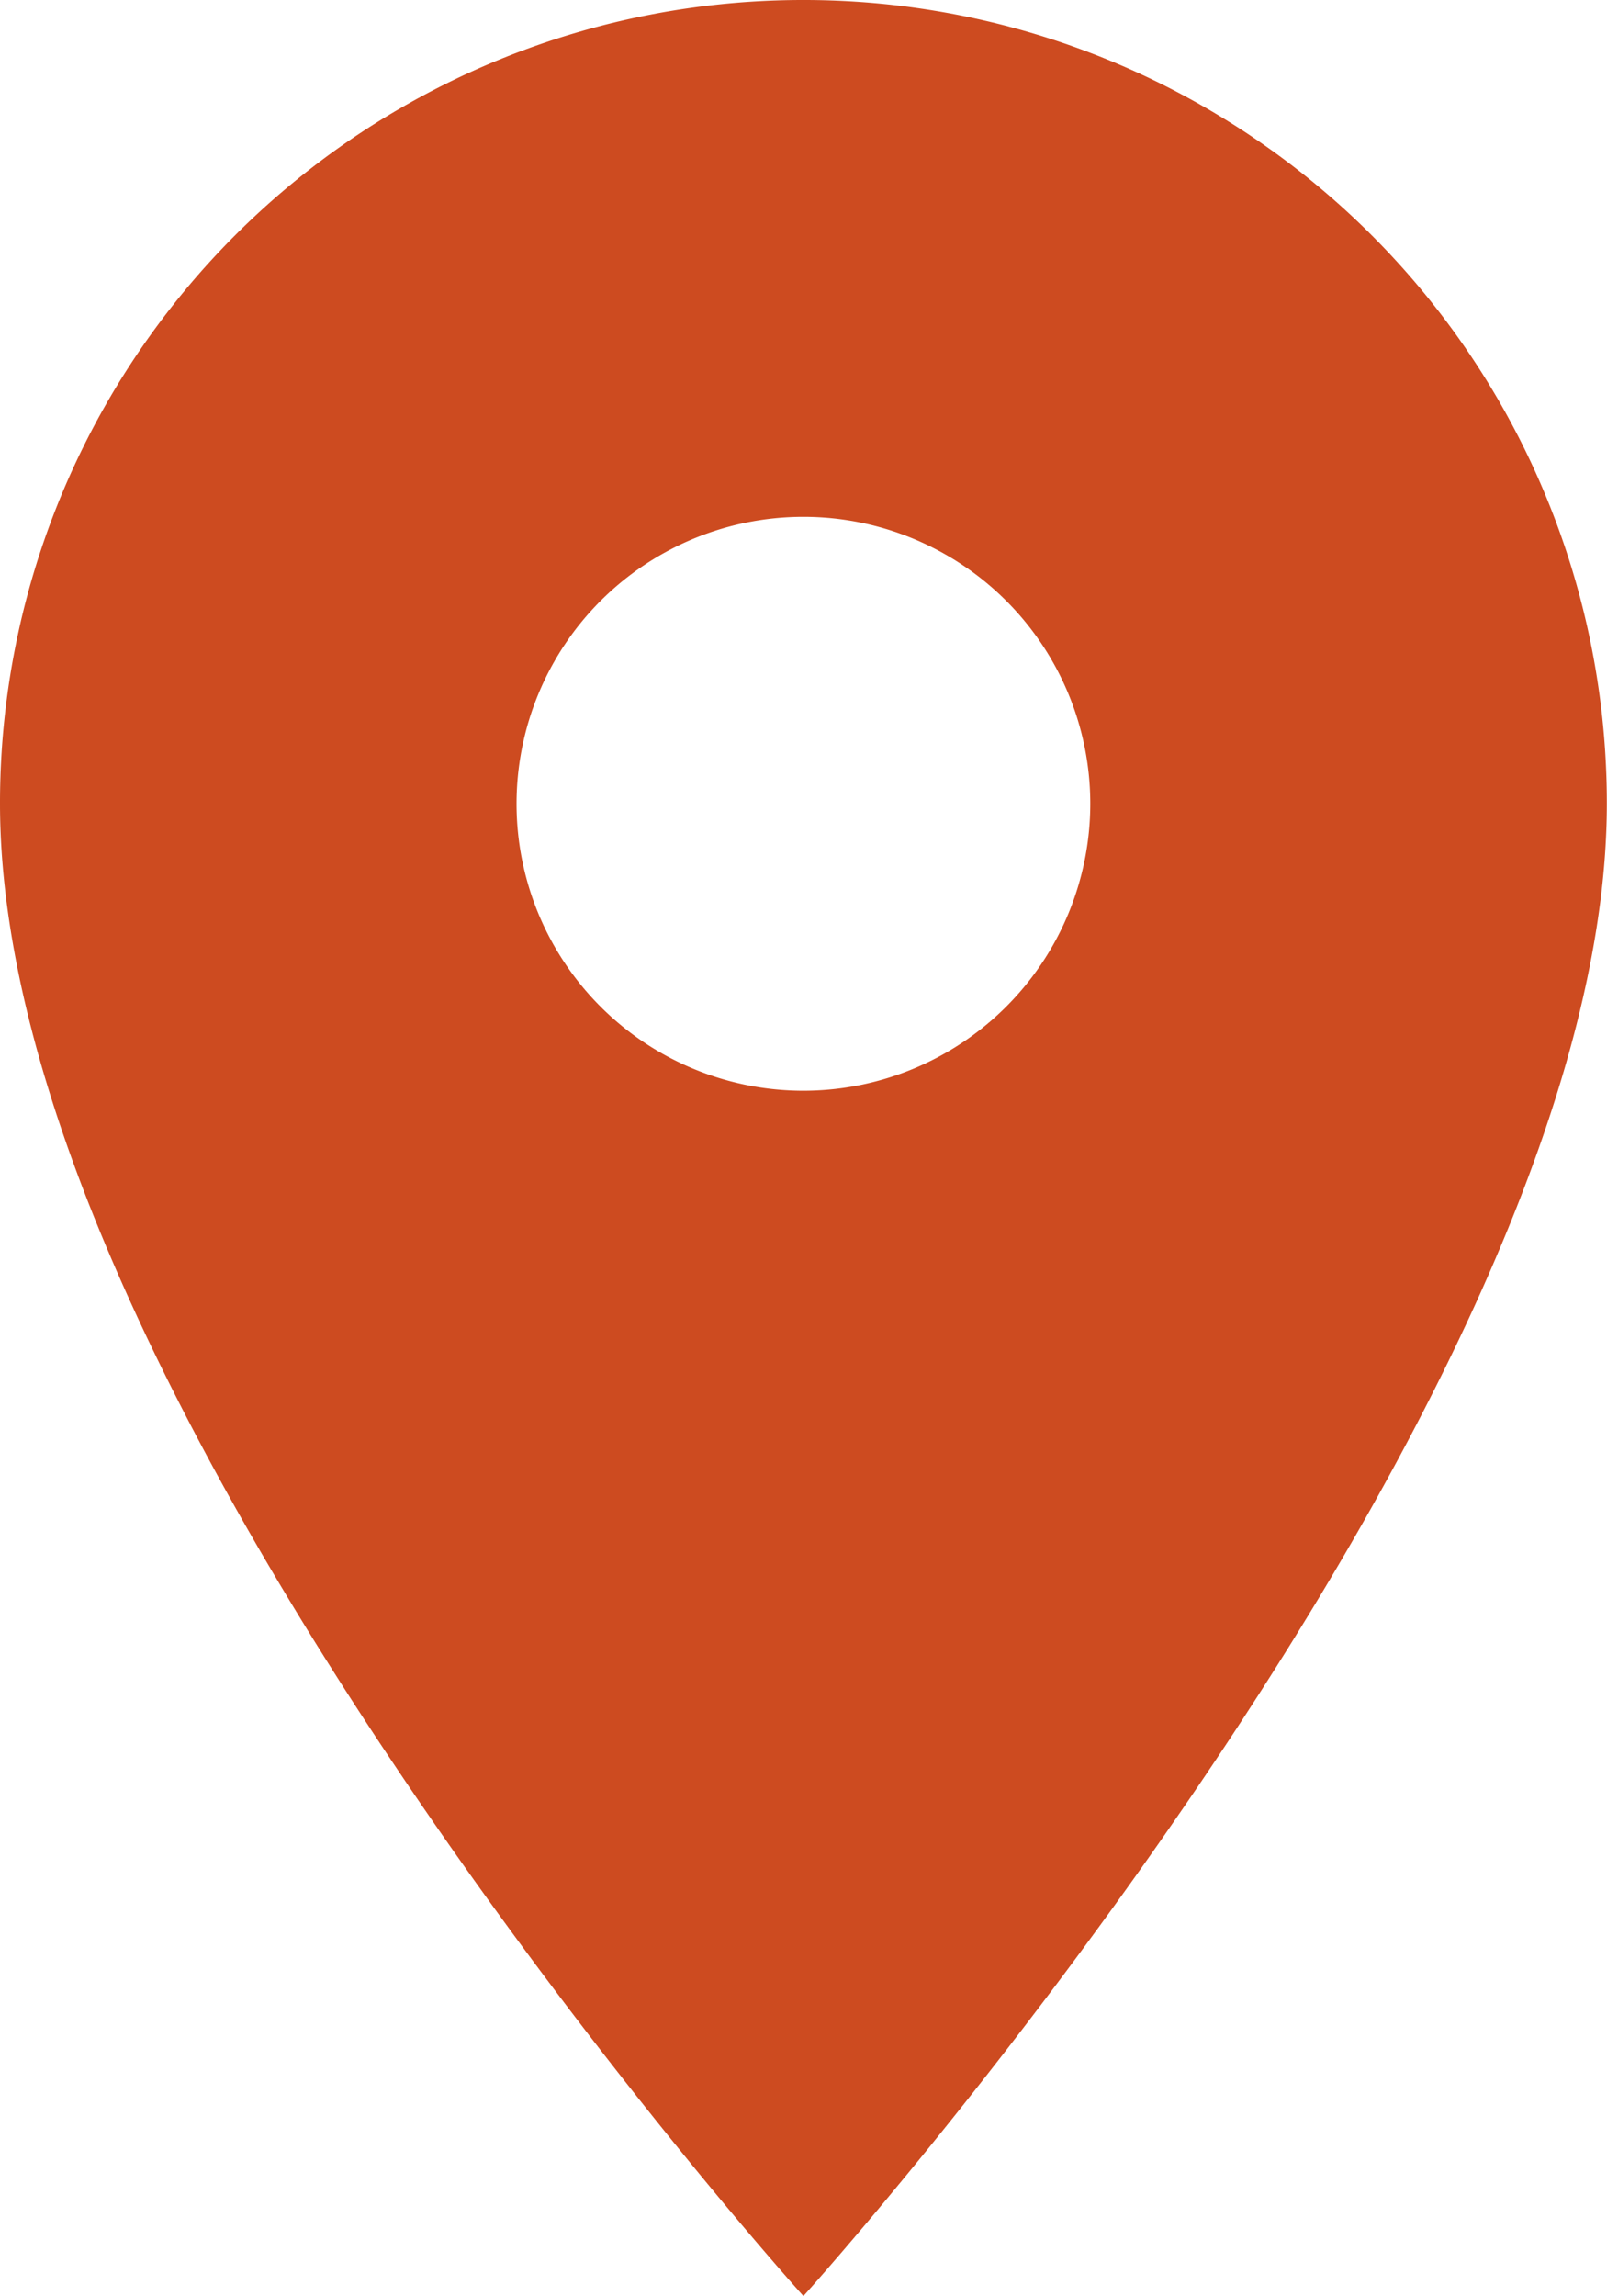 <svg xmlns="http://www.w3.org/2000/svg" width="9.719" height="13.884" viewBox="0 0 9.719 13.884">
  <path id="Icon_material-location-on" data-name="Icon material-location-on" d="M12.359,3A4.856,4.856,0,0,0,7.5,7.859c0,3.644,4.859,9.024,4.859,9.024s4.859-5.38,4.859-9.024A4.856,4.856,0,0,0,12.359,3Zm0,6.595a1.735,1.735,0,1,1,1.735-1.735A1.736,1.736,0,0,1,12.359,9.595Z" transform="translate(-7.5 -3)" fill="#cd4b20"/>
</svg>
